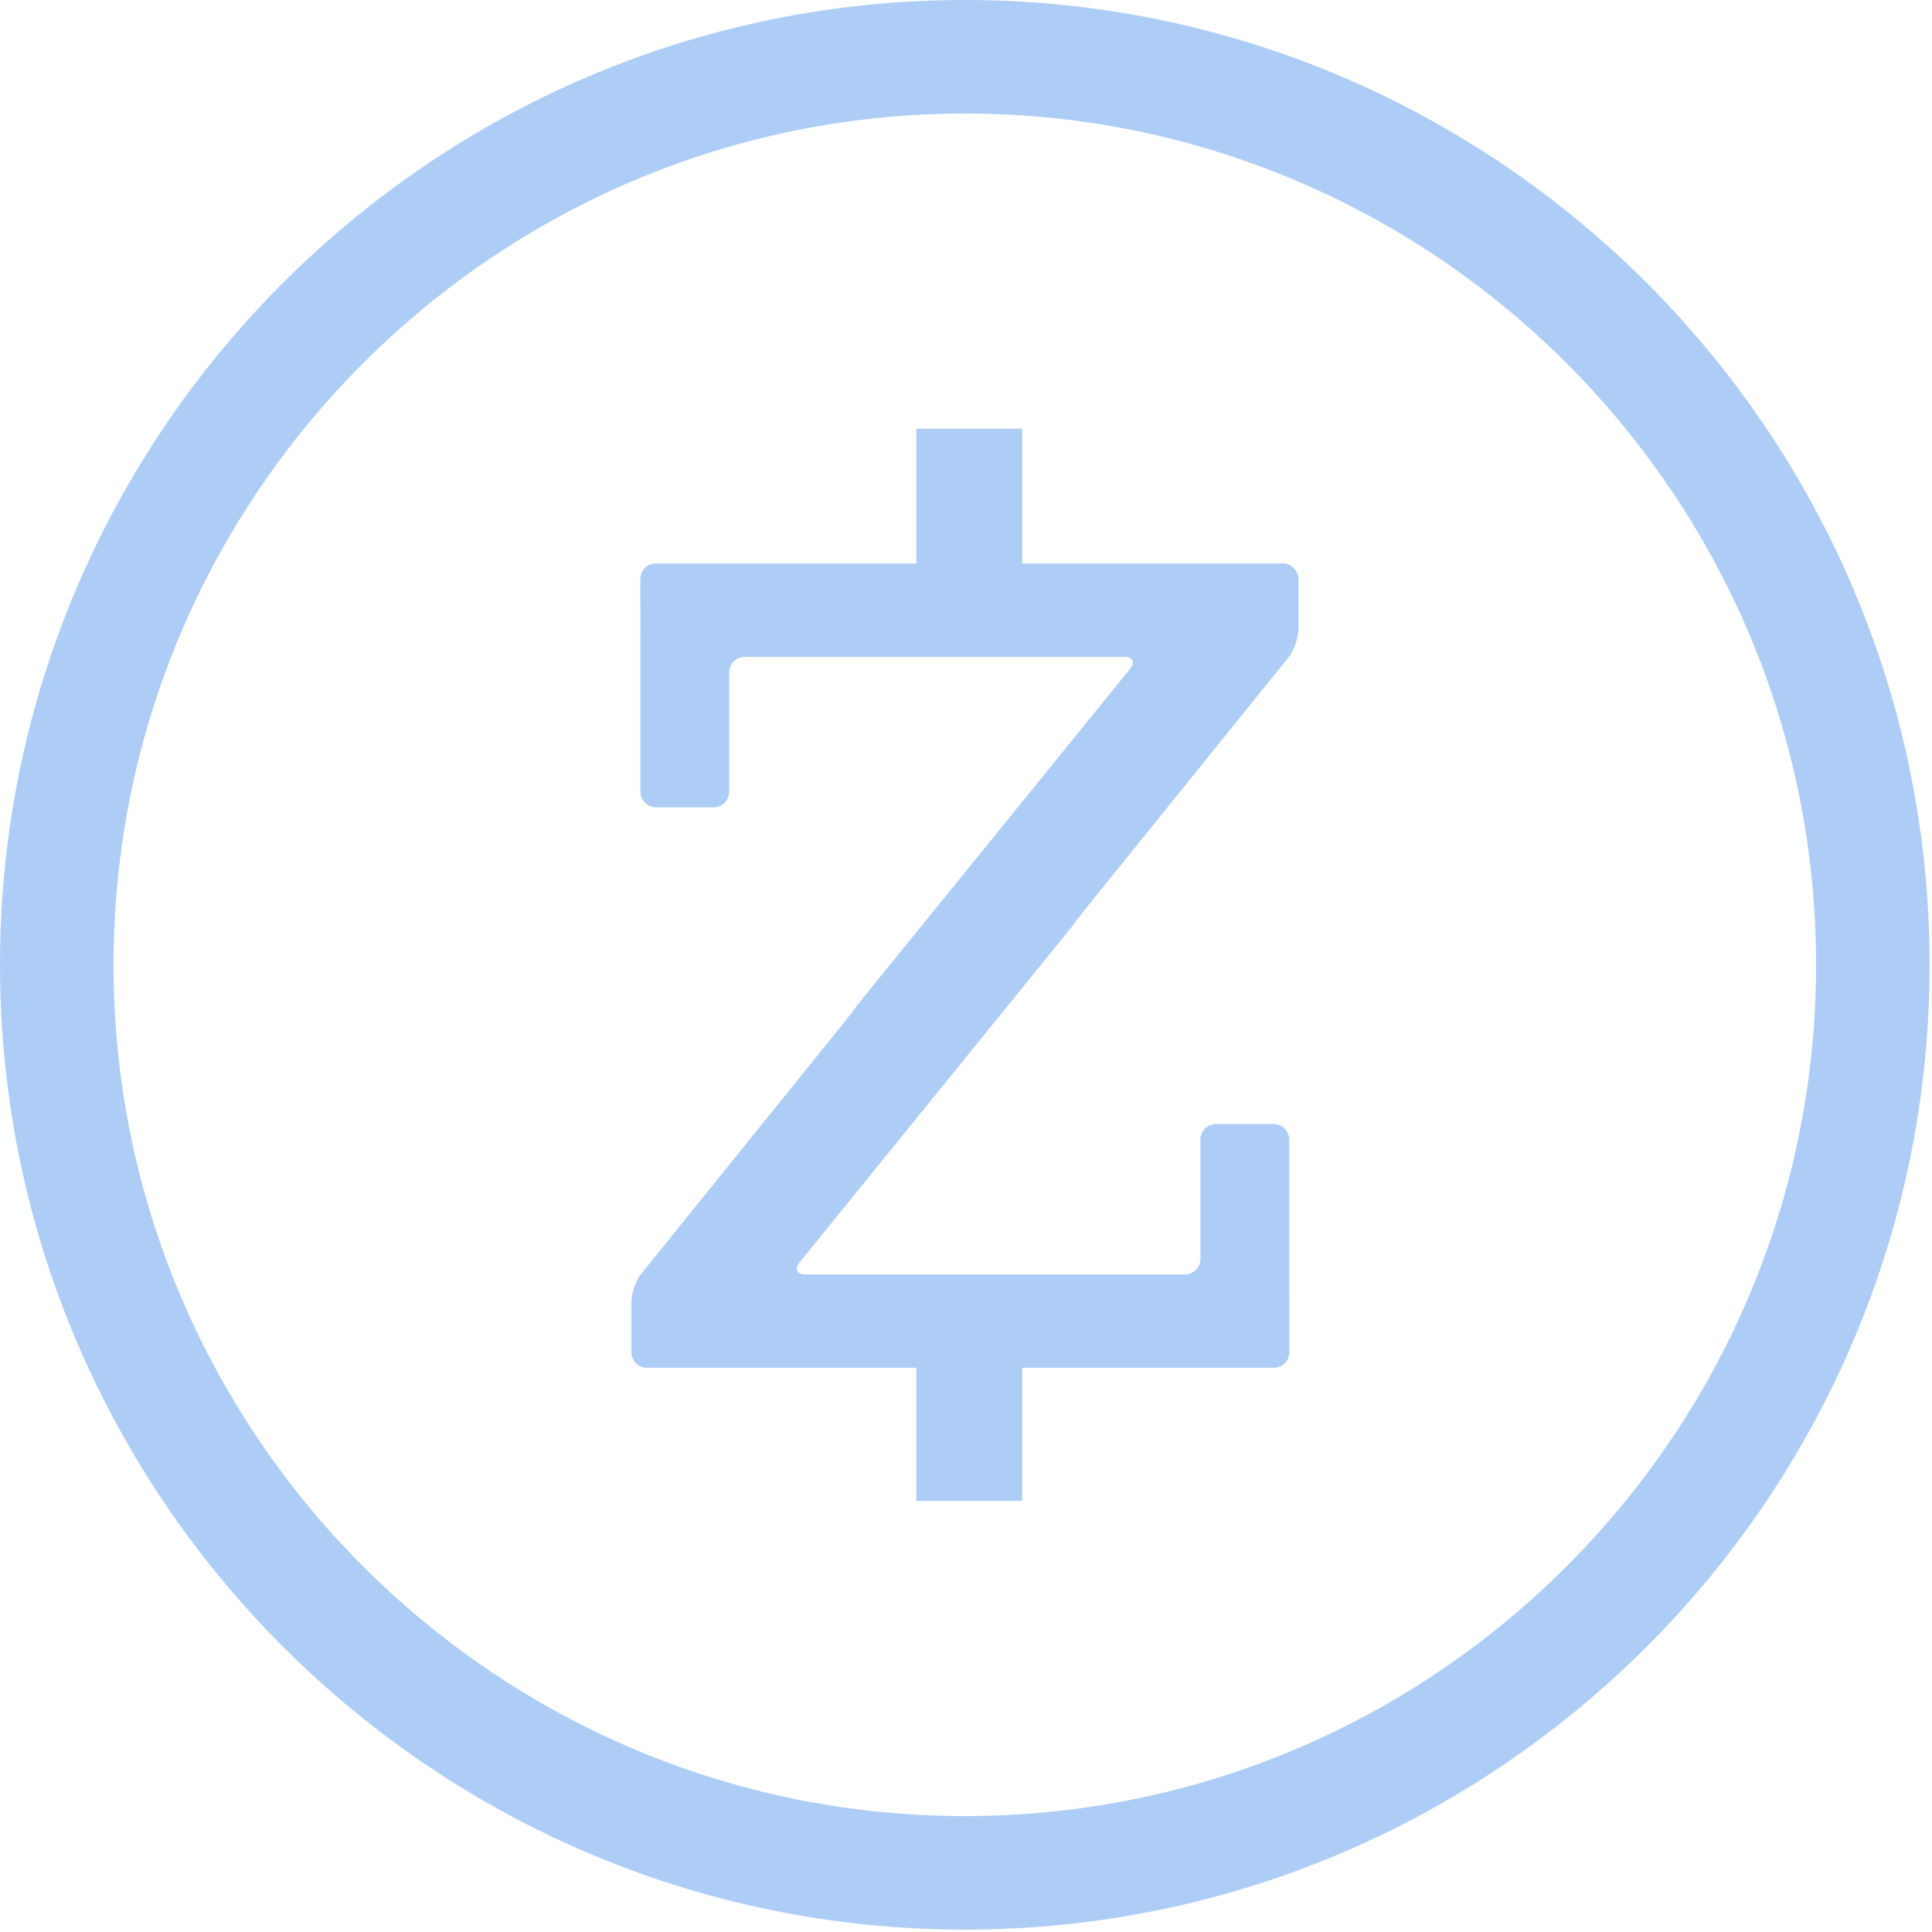 <?xml version="1.0" encoding="UTF-8" standalone="no"?>
<svg width="17px" height="17px" viewBox="0 0 17 17" version="1.1" xmlns="http://www.w3.org/2000/svg" xmlns:xlink="http://www.w3.org/1999/xlink">
    <!-- Generator: Sketch 41.1 (35376) - http://www.bohemiancoding.com/sketch -->
    <title>icon-monet</title>
    <desc>Created with Sketch.</desc>
    <defs></defs>
    <g id="Main" stroke="none" stroke-width="1" fill="none" fill-rule="evenodd">
        <g id="1" transform="translate(-367, -837)" fill="#ADCDF6">
            <g id="tournament" transform="translate(135, 660)">
                <g id="1" transform="translate(1, 71)">
                    <g id="icon-monet" transform="translate(231, 106)">
                        <path d="M8.49,0.999 C4.36,0.999 0.999,4.359 0.999,8.489 C0.999,12.62 4.36,15.98 8.49,15.98 C12.62,15.98 15.98,12.62 15.98,8.489 C15.98,4.359 12.62,0.999 8.49,0.999 M8.49,16.979 C3.809,16.979 -0,13.17 -0,8.489 C-0,3.808 3.809,0 8.49,0 C13.171,0 16.979,3.808 16.979,8.489 C16.979,13.17 13.171,16.979 8.49,16.979" id="Fill-1"></path>
                        <path d="M9.365,8.237 C9.412,8.178 9.45,8.131 9.449,8.131 C9.448,8.131 9.483,8.083 9.53,8.024 L11.338,5.784 C11.385,5.726 11.424,5.616 11.424,5.541 L11.424,5.095 C11.424,5.02 11.362,4.958 11.287,4.958 L8.995,4.958 L8.995,3.772 L8.063,3.772 L8.063,4.958 L5.771,4.958 C5.695,4.958 5.634,5.02 5.634,5.095 L5.635,5.643 L5.635,5.917 L5.635,6.967 C5.635,7.042 5.697,7.104 5.772,7.104 L6.279,7.104 C6.354,7.104 6.416,7.042 6.416,6.967 L6.416,5.917 C6.416,5.841 6.478,5.78 6.553,5.78 L9.893,5.78 C9.968,5.78 9.991,5.828 9.943,5.886 L7.614,8.757 C7.567,8.815 7.529,8.863 7.53,8.863 C7.532,8.863 7.496,8.911 7.449,8.97 L5.642,11.209 C5.594,11.268 5.556,11.378 5.556,11.453 L5.556,11.898 C5.556,11.974 5.617,12.035 5.693,12.035 L8.063,12.035 L8.063,13.207 L8.995,13.207 L8.995,12.035 L11.209,12.035 C11.284,12.035 11.346,11.974 11.345,11.898 L11.344,11.351 L11.344,11.077 L11.344,10.027 C11.344,9.951 11.282,9.89 11.207,9.89 L10.7,9.89 C10.625,9.89 10.563,9.951 10.563,10.027 L10.563,11.077 C10.563,11.152 10.502,11.214 10.426,11.214 L7.087,11.214 C7.011,11.214 6.989,11.166 7.036,11.107 L9.365,8.237 Z" id="Fill-4"></path>
                    </g>
                </g>
            </g>
        </g>
    </g>
</svg>